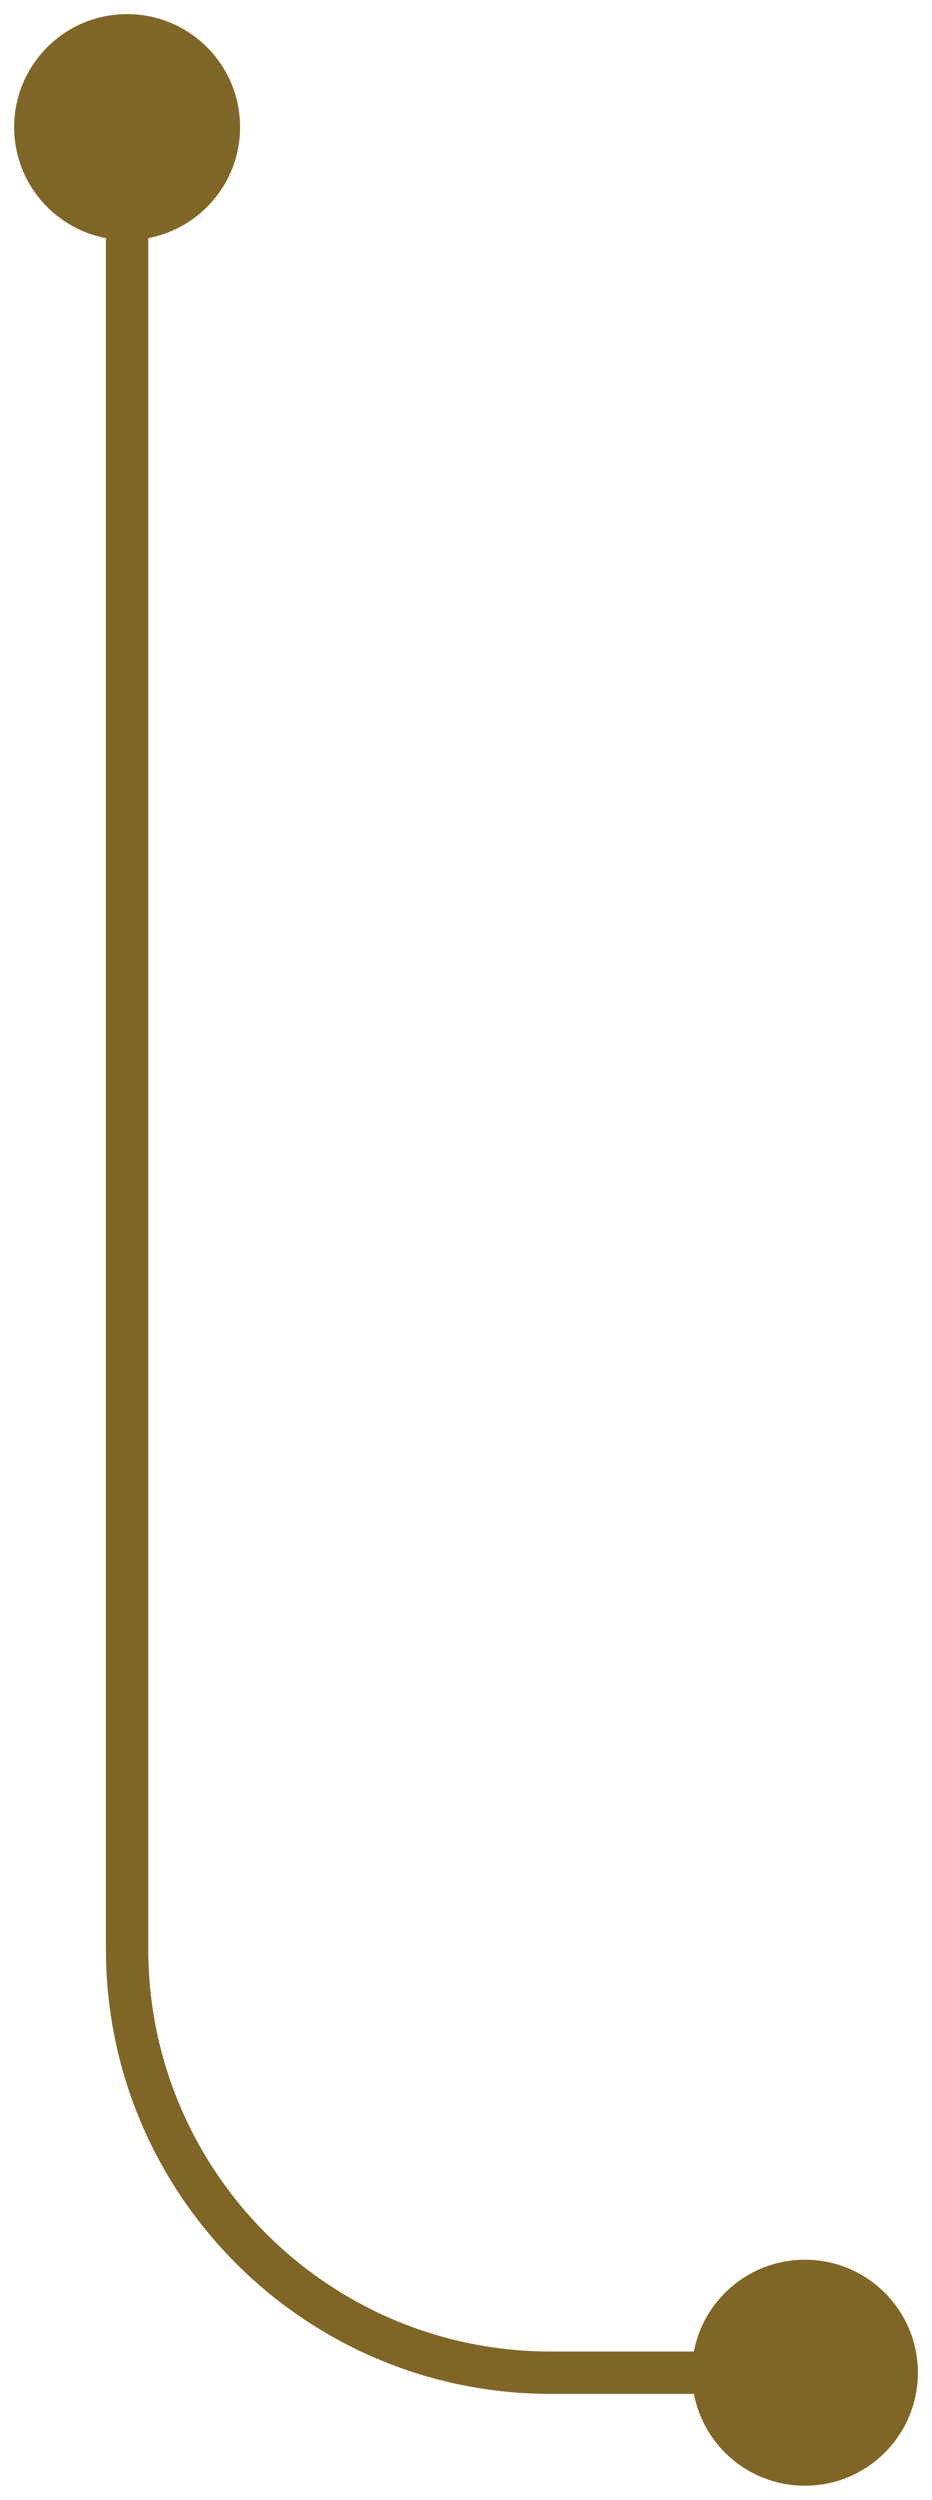 <svg width="22" height="59" viewBox="0 0 22 59" fill="none" xmlns="http://www.w3.org/2000/svg">
<path id="Vector 23" d="M3 0.333C4.473 0.333 5.667 1.527 5.667 3C5.667 4.473 4.473 5.667 3 5.667C1.527 5.667 0.334 4.473 0.334 3C0.334 1.527 1.528 0.333 3 0.333ZM19 53.333C20.473 53.333 21.667 54.527 21.667 56C21.667 57.473 20.473 58.667 19 58.667C17.527 58.667 16.333 57.473 16.333 56C16.333 54.527 17.527 53.333 19 53.333ZM3.5 3L3.5 46L2.5 46L2.5 3L3.5 3ZM13 55.5L19 55.5L19 56.5L13 56.5L13 55.5ZM3.5 46C3.5 51.247 7.753 55.5 13 55.5L13 56.5C7.201 56.5 2.5 51.799 2.5 46L3.5 46Z" fill="#806626"/>
</svg>
